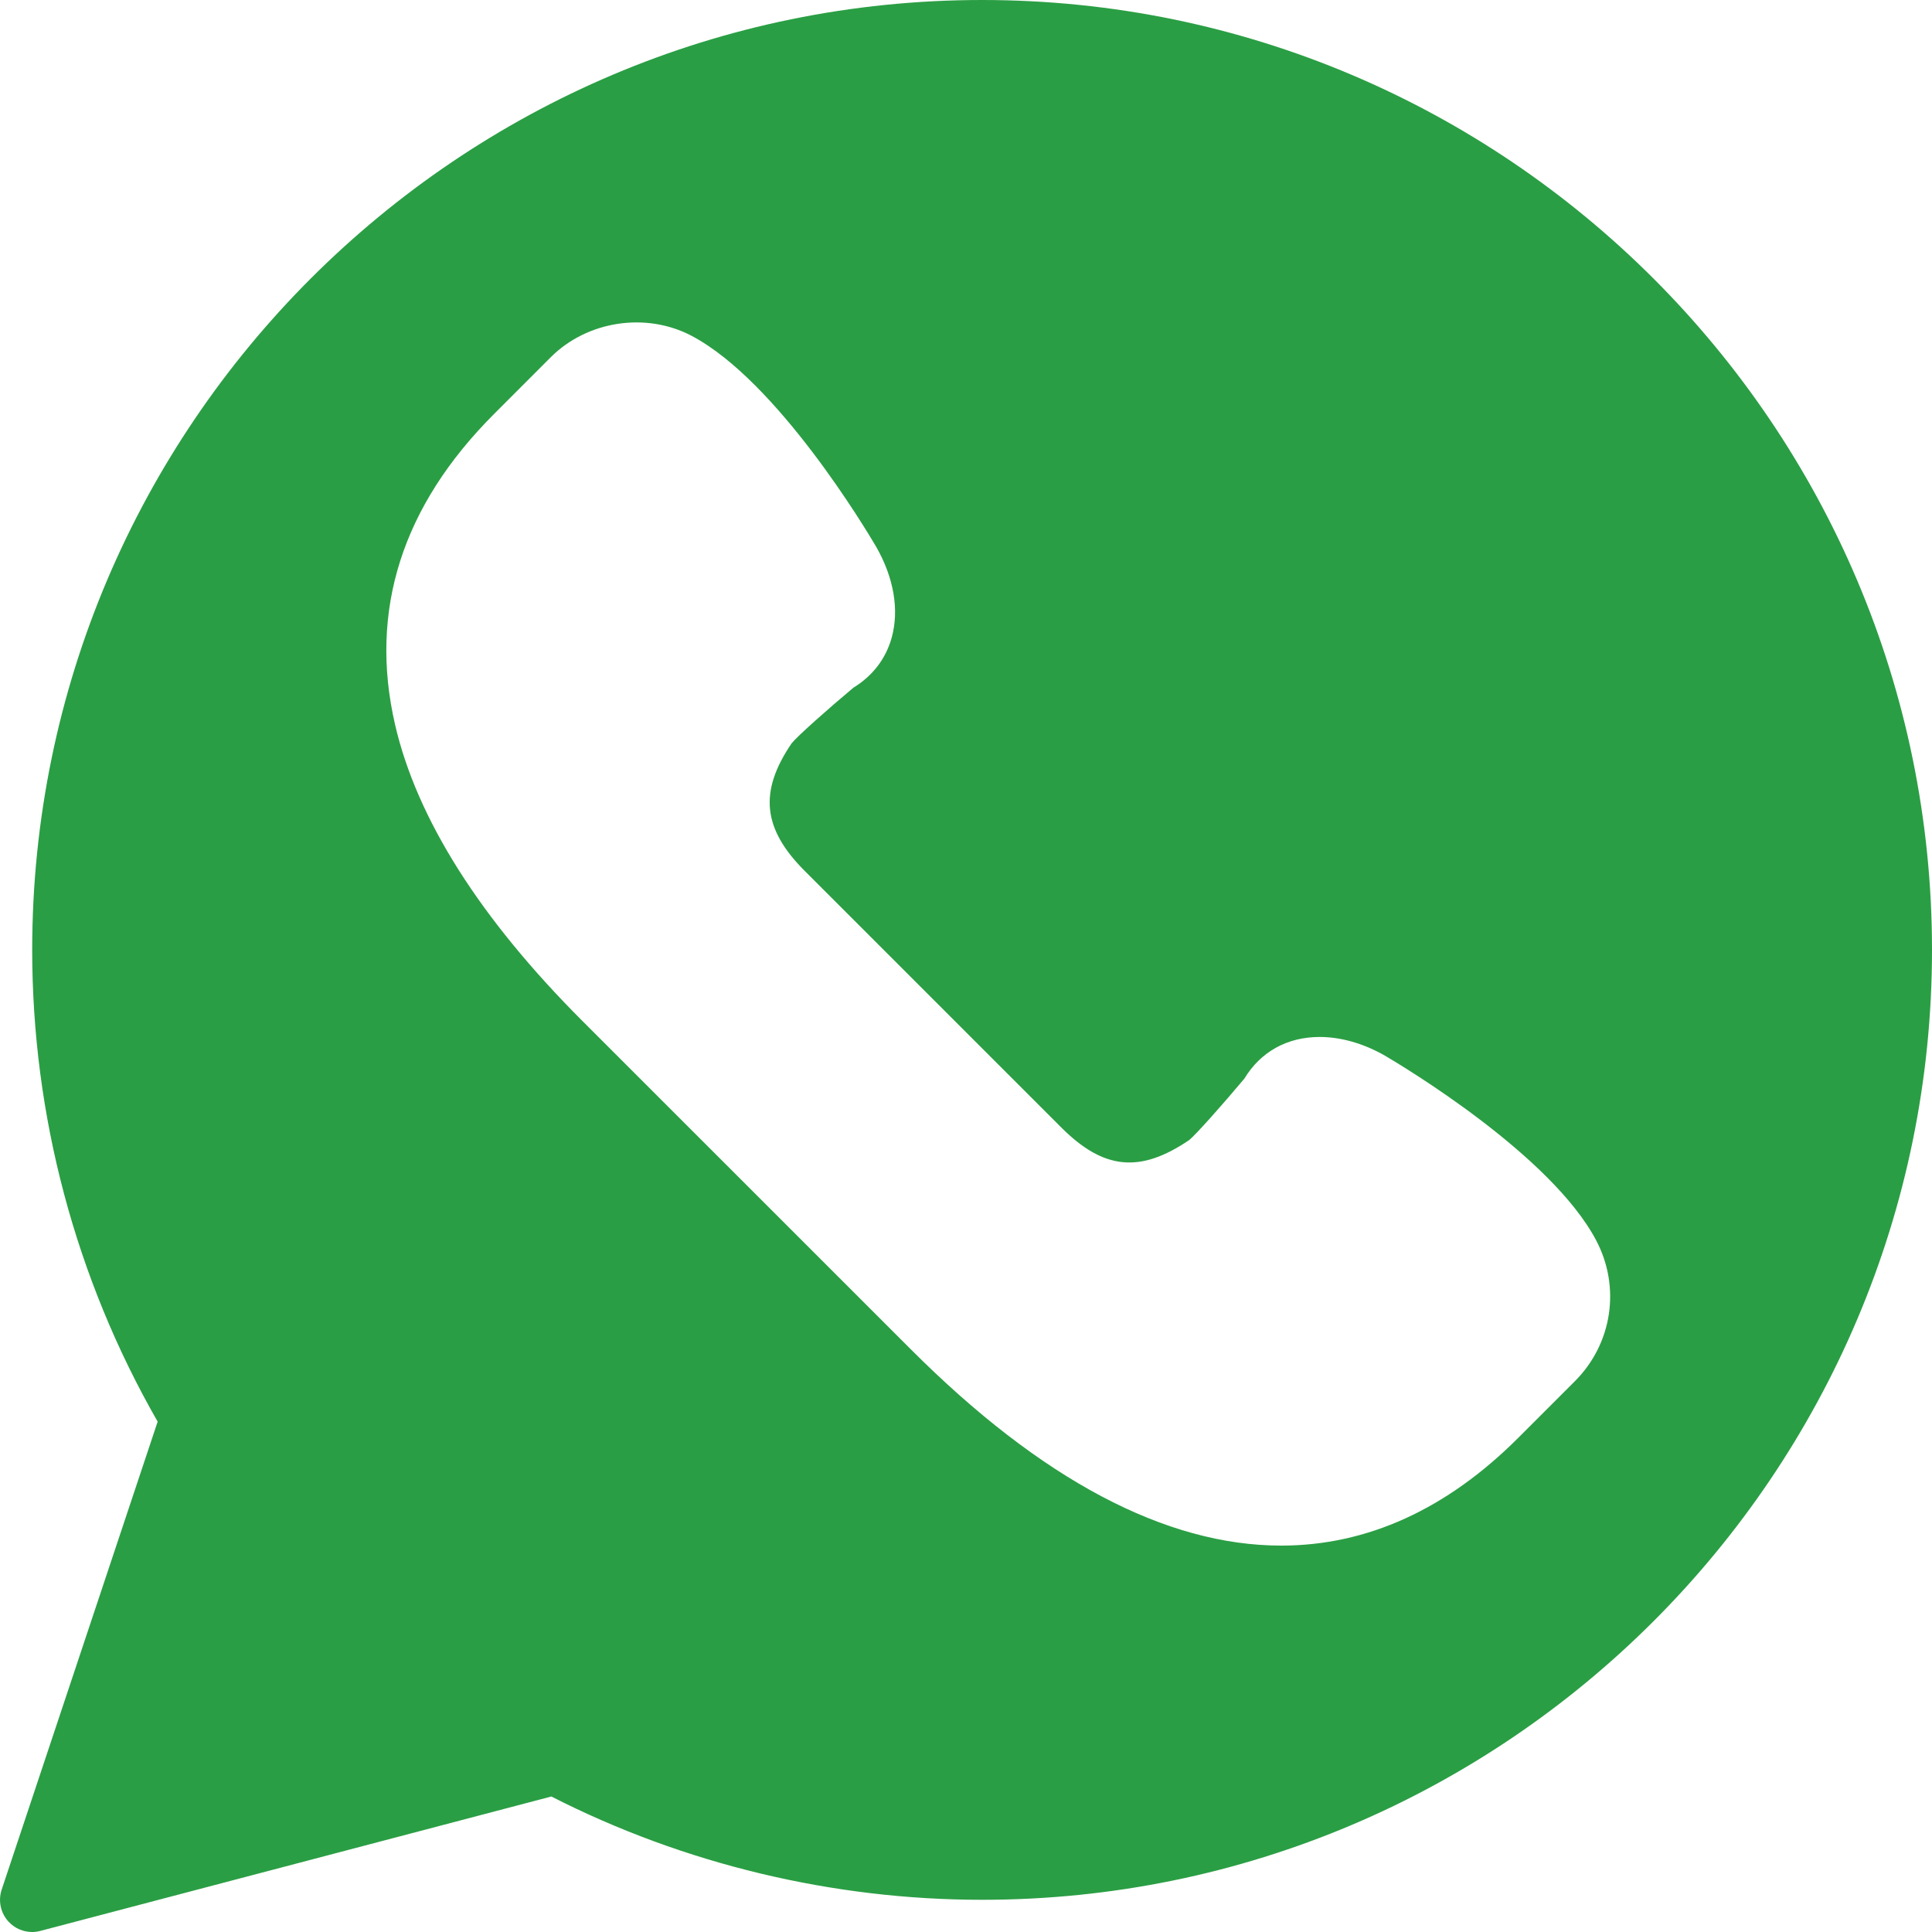 <?xml version="1.0" encoding="UTF-8"?>
<svg xmlns="http://www.w3.org/2000/svg" width="30" height="30" viewBox="0 0 30 30" fill="none">
  <g clip-path="url(#clip0_209_2642)">
    <path d="M15.25 0C7.117 0 0.5 6.617 0.5 14.75C0.5 17.323 1.173 19.851 2.448 22.075L0.026 29.342C-0.032 29.517 0.01 29.708 0.135 29.842C0.231 29.945 0.364 30 0.5 30C0.543 30 0.585 29.994 0.627 29.983L8.561 27.896C10.622 28.946 12.93 29.5 15.25 29.5C23.384 29.5 30 22.884 30 14.75C30 6.617 23.384 0 15.25 0ZM24.454 21.448L23.575 22.327C22.465 23.437 21.227 24 19.895 24C18.1 24 16.165 22.975 14.144 20.953L9.047 15.857C7.453 14.263 6.473 12.714 6.135 11.254C5.725 9.48 6.243 7.856 7.674 6.426L8.553 5.546C9.119 4.981 10.033 4.841 10.742 5.216C12.073 5.921 13.452 8.229 13.605 8.49C13.881 8.973 13.965 9.473 13.846 9.902C13.755 10.229 13.55 10.496 13.252 10.678C12.848 11.016 12.375 11.437 12.291 11.544C11.783 12.293 11.841 12.869 12.496 13.524L16.477 17.505C17.137 18.166 17.702 18.22 18.464 17.704C18.564 17.625 18.985 17.152 19.323 16.748C19.575 16.331 19.989 16.102 20.492 16.102C20.821 16.102 21.172 16.202 21.505 16.392C21.771 16.549 24.08 17.927 24.784 19.258C25.169 19.986 25.037 20.865 24.454 21.448Z" fill="#2A9E44"></path>
  </g>
  <defs>
    <clipPath id="clip0_209_2642">
      <rect width="30" height="30" fill="white"></rect>
    </clipPath>
  </defs>
</svg>
